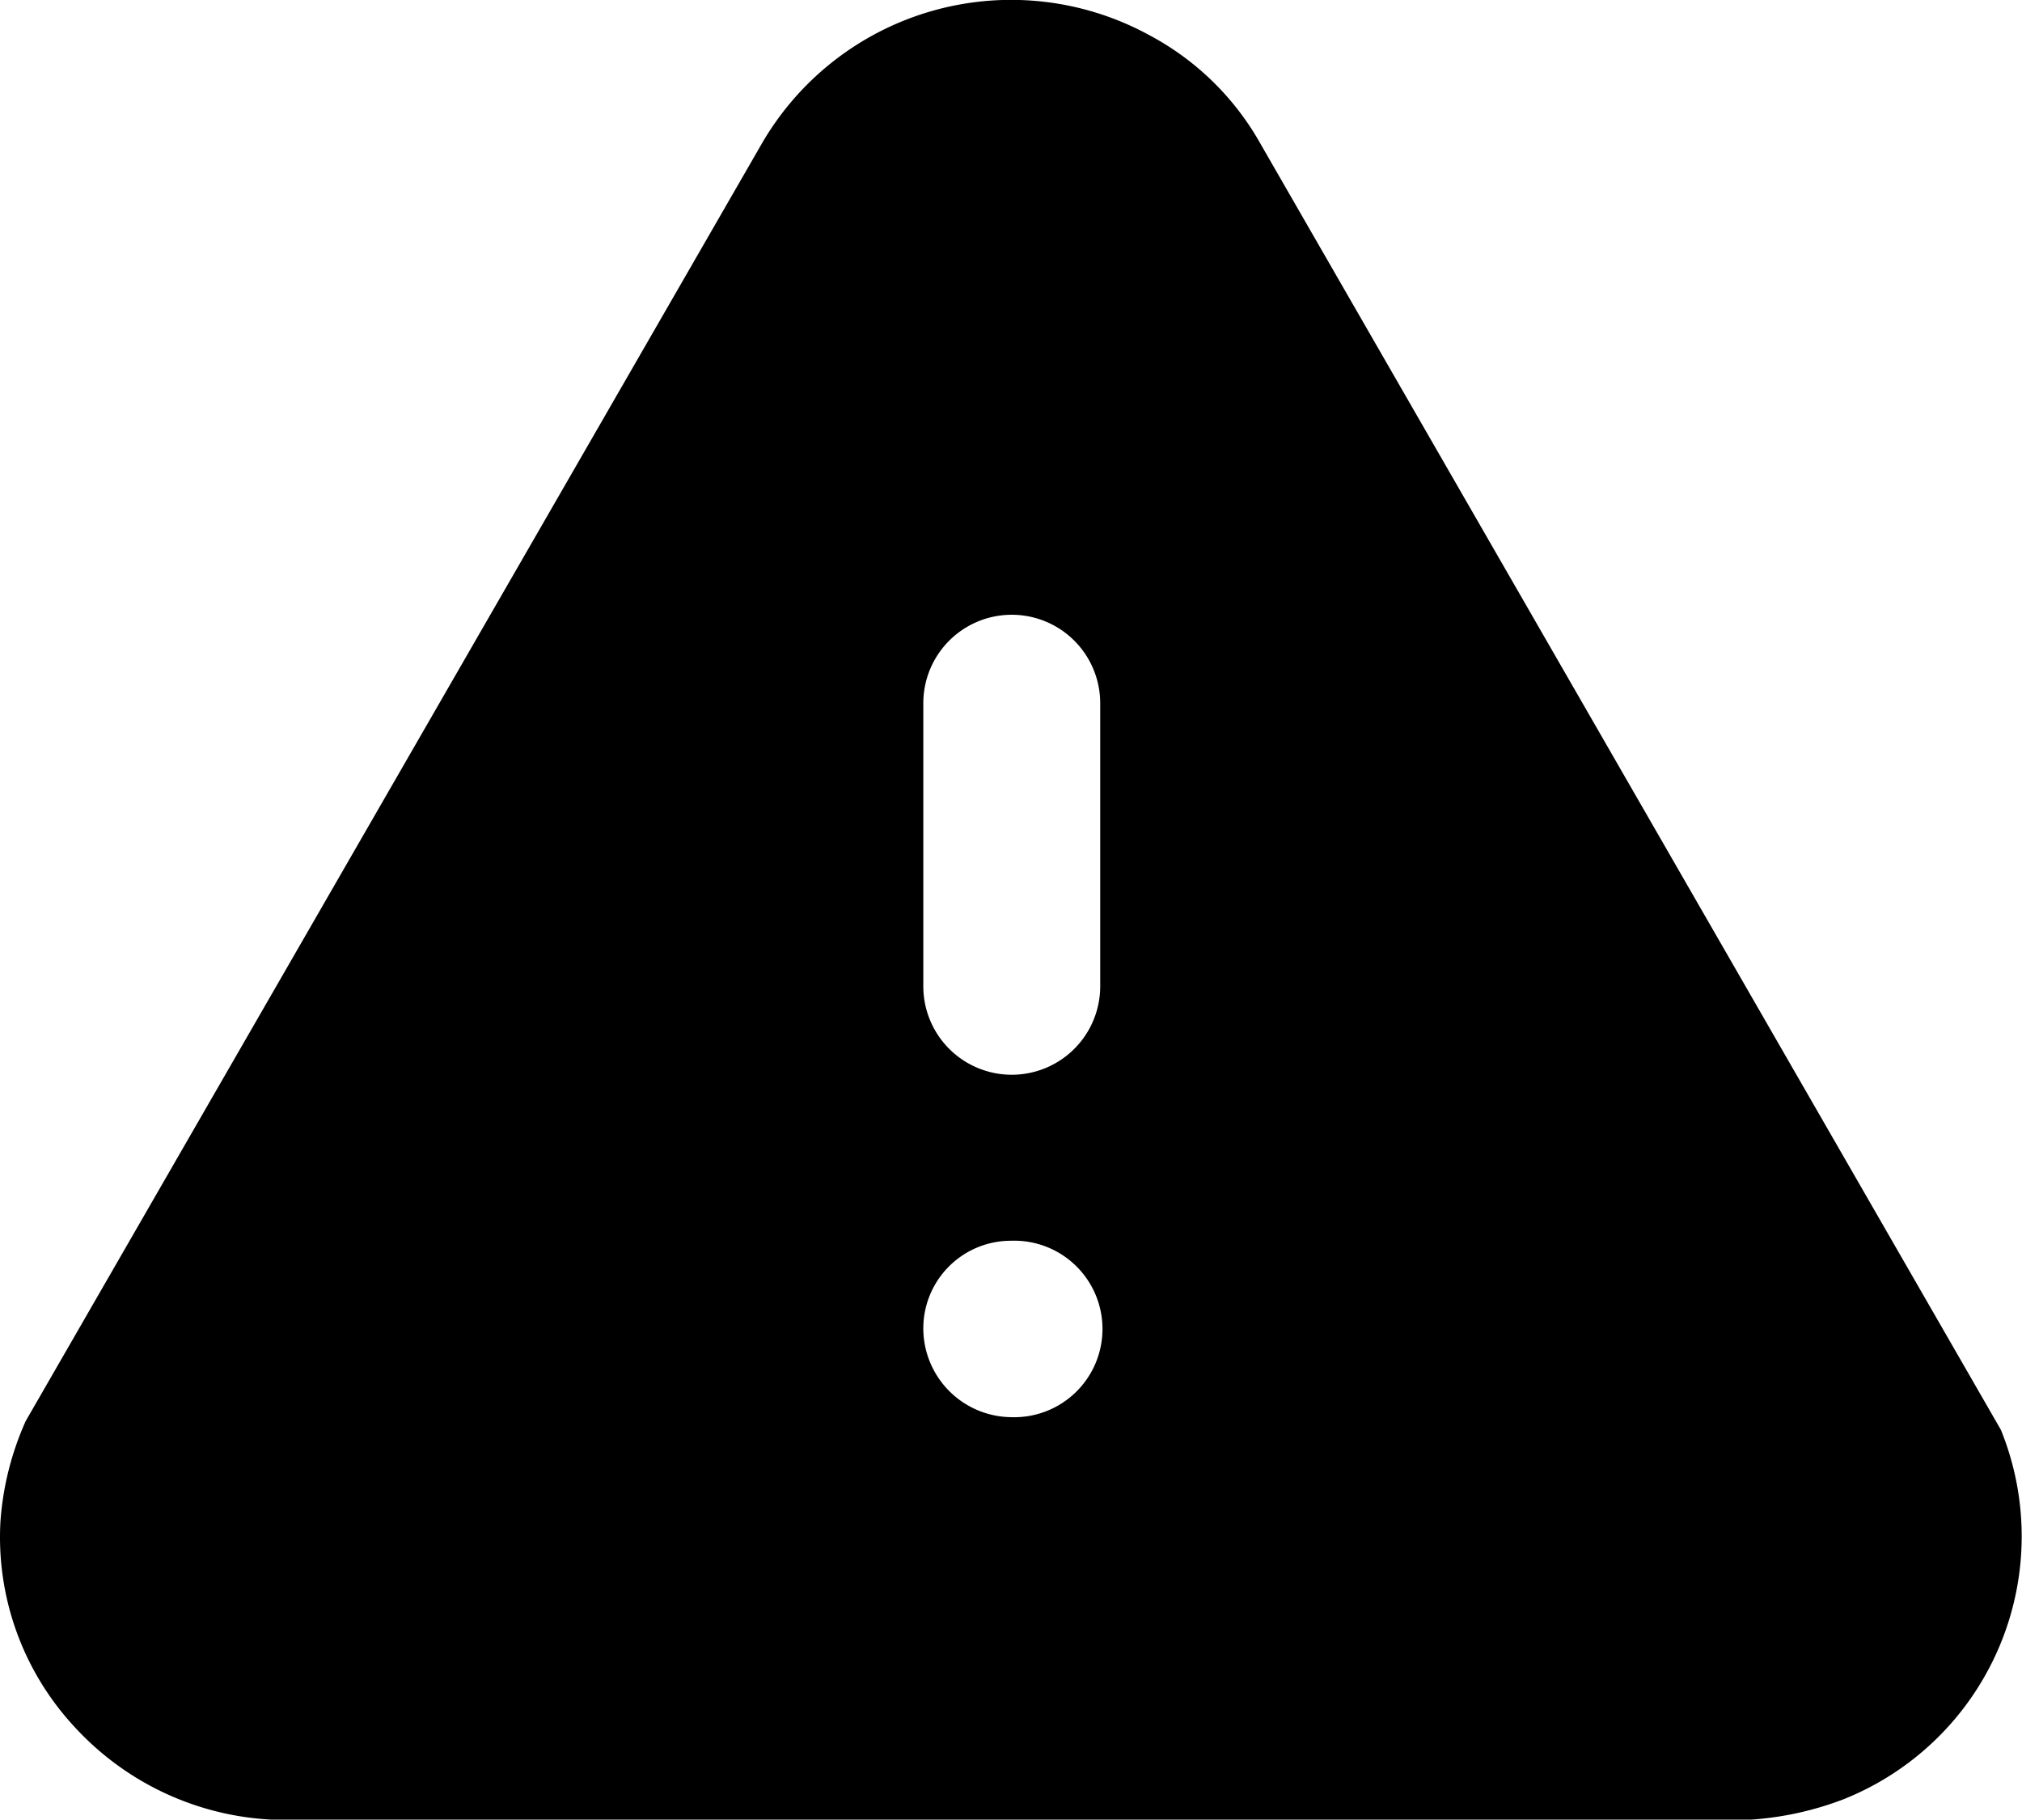<svg xmlns="http://www.w3.org/2000/svg" width="20.003" height="18" viewBox="0 0 20.003 18">
  <path id="Path_2986" data-name="Path 2986" d="M1057.525,281.442l-7.27,12.615a2.929,2.929,0,0,0-.25,1,2.757,2.757,0,0,0,.73,2.021,2.839,2.839,0,0,0,1.95.921h14.64a3.153,3.153,0,0,0,.91-.2,2.8,2.8,0,0,0,1.56-3.656l-7.32-12.713a2.73,2.73,0,0,0-1.1-1.08A2.851,2.851,0,0,0,1057.525,281.442Zm1.61,8.314a.875.875,0,0,0,1.75,0v-2.8a.875.875,0,0,0-1.75,0Zm.87,4.262a.873.873,0,1,0,0-1.745.867.867,0,0,0-.87.862A.879.879,0,0,0,1060,294.018Z" transform="translate(-1050.001 -280)" fill-rule="evenodd"/>
</svg>

